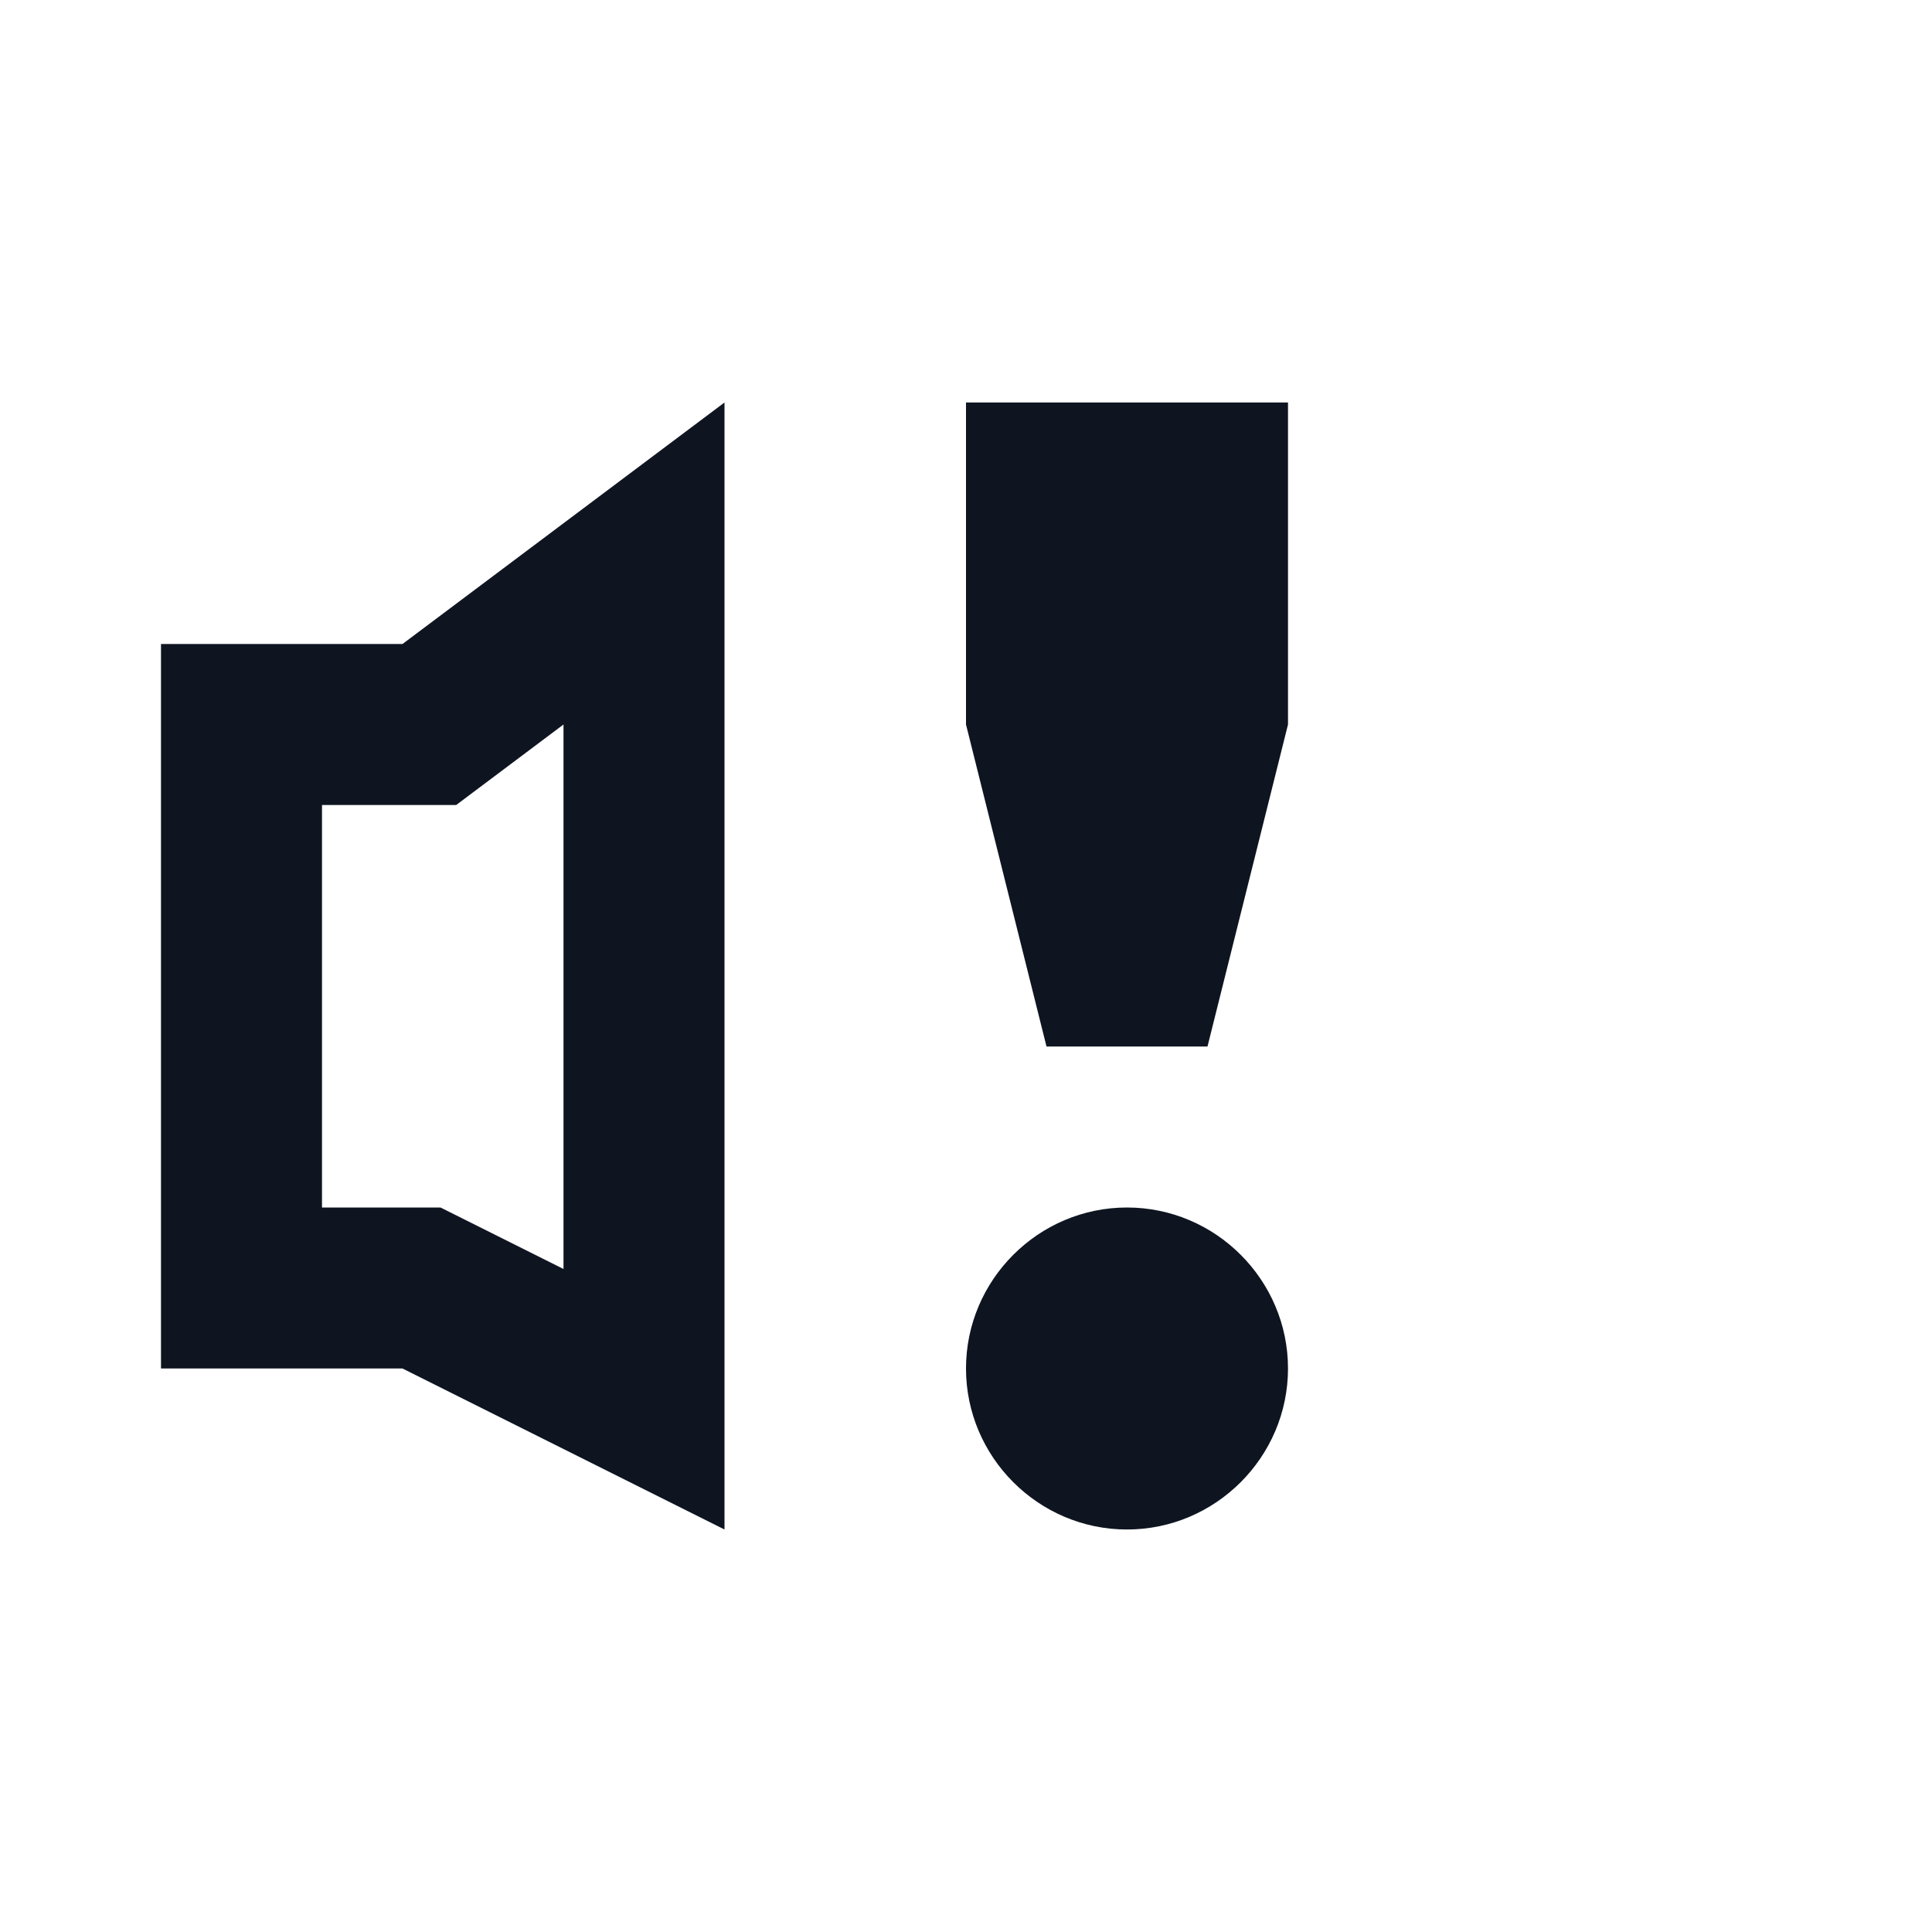 <svg width="24" height="24" viewBox="0 0 24 24" fill="none" xmlns="http://www.w3.org/2000/svg">
<path fill-rule="evenodd" clip-rule="evenodd" d="M5 17L9 19V5L5 8H2V17H5ZM4 15H5.472L7 15.764V9L5.667 10H4V15Z" fill="#0E1520"/>
<path d="M15 13H13L12 9V5H16V9L15 13ZM16 17C16 15.9 15.1 15 14 15C12.9 15 12 15.9 12 17C12 18.1 12.9 19 14 19C15.1 19 16 18.1 16 17Z" fill="#0E1520"/>
</svg>
